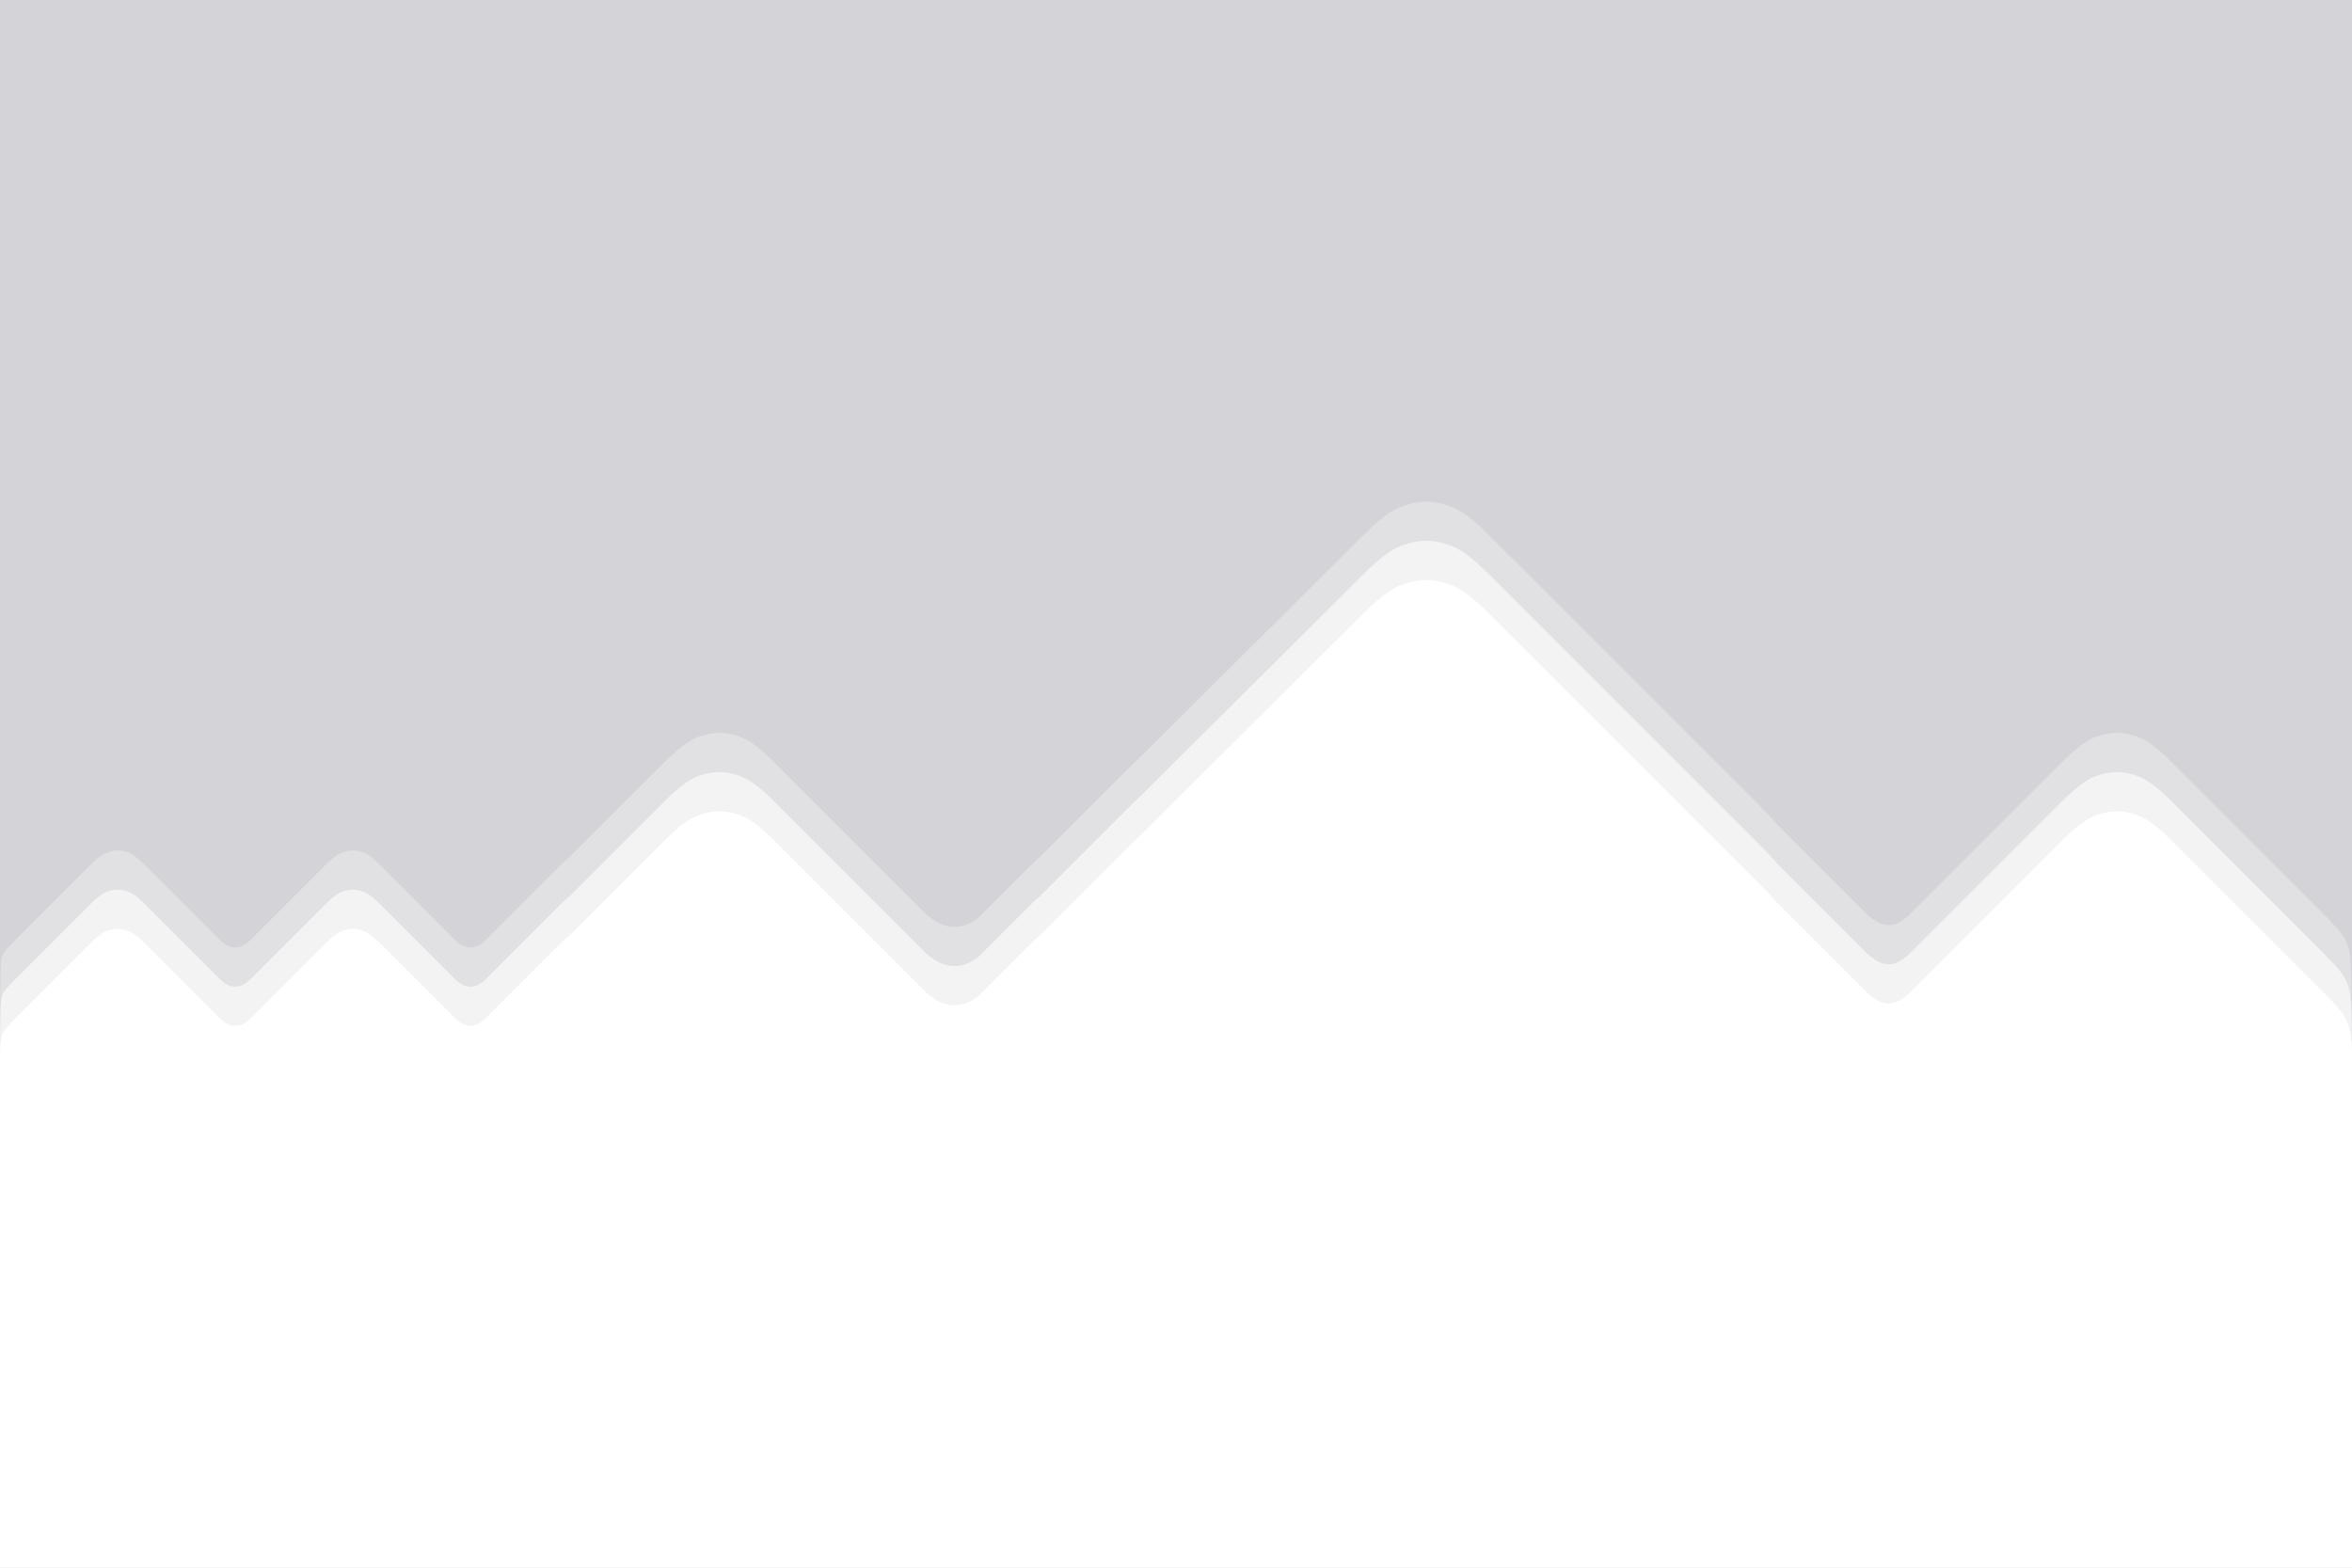 <svg xmlns="http://www.w3.org/2000/svg" width="300" height="200" viewBox="0 0 300 200"><g fill="none" fill-rule="evenodd"><rect width="300" height="200" fill="#D4D4D8"/><rect width="300" height="65" y="135" fill="#FFF"/><g fill="#FFF" transform="translate(0 64)"><path d="M243.845,52.394 L262.894,33.348 C265.365,30.877 266.518,30.239 267.904,29.818 C269.291,29.398 270.709,29.398 272.096,29.818 C273.482,30.239 274.635,30.877 277.106,33.348 L296.155,52.394 C298.626,54.865 299.37,55.81 299.685,57.405 C300,59 300,69 300,72 L0,72 C0,70.5 0,59.25 0.158,58.453 C0.315,57.655 0.687,57.183 1.923,55.947 L11.447,46.424 C12.682,45.189 13.259,44.869 13.952,44.659 C14.646,44.449 15.354,44.449 16.048,44.659 C16.741,44.869 17.318,45.189 18.553,46.424 L28.077,55.947 C29.313,57.183 30.687,57.183 31.923,55.947 L41.447,46.424 C42.682,45.189 43.259,44.869 43.952,44.659 C44.646,44.449 45.354,44.449 46.048,44.659 C46.741,44.869 47.318,45.189 48.553,46.424 L58.077,55.947 C59.313,57.183 60.687,57.183 61.923,55.947 L71.447,46.424 C71.937,45.934 72.323,45.588 72.654,45.336 L84.644,33.348 C87.115,30.877 88.268,30.239 89.654,29.818 C91.041,29.398 92.459,29.398 93.846,29.818 C95.232,30.239 96.385,30.877 98.856,33.348 L117.905,52.394 C120.077,54.567 122.464,54.829 124.688,53.182 L131.447,46.424 C131.937,45.934 132.323,45.588 132.654,45.336 L144.644,33.348 C145.07,32.922 145.457,32.55 145.813,32.224 L173.753,4.414 C176.59,1.577 177.914,0.844 179.506,0.362 C181.098,-0.121 182.726,-0.121 184.317,0.362 C185.909,0.844 187.233,1.577 190.07,4.414 L224.665,39.006 C225.497,39.837 226.148,40.539 226.664,41.155 L237.905,52.394 C240.077,54.567 241.75,54.567 243.845,52.394 Z" opacity=".3"/><path d="M243.845,57.394 L262.894,38.348 C265.365,35.877 266.518,35.239 267.904,34.818 C269.291,34.398 270.709,34.398 272.096,34.818 C273.482,35.239 274.635,35.877 277.106,38.348 L296.155,57.394 C298.626,59.865 299.37,60.81 299.685,62.405 C300,64 300,69 300,72 L0,72 C0,70.5 0,64.25 0.158,63.453 C0.315,62.655 0.687,62.183 1.923,60.947 L11.447,51.424 C12.682,50.189 13.259,49.869 13.952,49.659 C14.646,49.449 15.354,49.449 16.048,49.659 C16.741,49.869 17.318,50.189 18.553,51.424 L28.077,60.947 C29.313,62.183 30.687,62.183 31.923,60.947 L41.447,51.424 C42.682,50.189 43.259,49.869 43.952,49.659 C44.646,49.449 45.354,49.449 46.048,49.659 C46.741,49.869 47.318,50.189 48.553,51.424 L58.077,60.947 C59.313,62.183 60.687,62.183 61.923,60.947 L71.447,51.424 C71.937,50.934 72.323,50.588 72.654,50.336 L84.644,38.348 C87.115,35.877 88.268,35.239 89.654,34.818 C91.041,34.398 92.459,34.398 93.846,34.818 C95.232,35.239 96.385,35.877 98.856,38.348 L117.905,57.394 C120.077,59.567 122.464,59.829 124.688,58.182 L131.447,51.424 C131.937,50.934 132.323,50.588 132.654,50.336 L144.644,38.348 C145.07,37.922 145.457,37.55 145.813,37.224 L173.753,9.414 C176.59,6.577 177.914,5.844 179.506,5.362 C181.098,4.879 182.726,4.879 184.317,5.362 C185.909,5.844 187.233,6.577 190.07,9.414 L224.665,44.006 C225.497,44.837 226.148,45.539 226.664,46.155 L237.905,57.394 C240.077,59.567 241.75,59.567 243.845,57.394 Z" opacity=".6"/><path d="M243.845,62.394 L262.894,43.348 C265.365,40.877 266.518,40.239 267.904,39.818 C269.291,39.398 270.709,39.398 272.096,39.818 C273.482,40.239 274.635,40.877 277.106,43.348 L296.155,62.394 C298.626,64.865 299.37,65.81 299.685,67.405 C300,69 300,69 300,72 L0,72 C0,70.5 0,69.25 0.158,68.453 C0.315,67.655 0.687,67.183 1.923,65.947 L11.447,56.424 C12.682,55.189 13.259,54.869 13.952,54.659 C14.646,54.449 15.354,54.449 16.048,54.659 C16.741,54.869 17.318,55.189 18.553,56.424 L28.077,65.947 C29.313,67.183 30.687,67.183 31.923,65.947 L41.447,56.424 C42.682,55.189 43.259,54.869 43.952,54.659 C44.646,54.449 45.354,54.449 46.048,54.659 C46.741,54.869 47.318,55.189 48.553,56.424 L58.077,65.947 C59.313,67.183 60.687,67.183 61.923,65.947 L71.447,56.424 C71.937,55.934 72.323,55.588 72.654,55.336 L84.644,43.348 C87.115,40.877 88.268,40.239 89.654,39.818 C91.041,39.398 92.459,39.398 93.846,39.818 C95.232,40.239 96.385,40.877 98.856,43.348 L117.905,62.394 C120.077,64.567 122.464,64.829 124.688,63.182 L131.447,56.424 C131.937,55.934 132.323,55.588 132.654,55.336 L144.644,43.348 C145.07,42.922 145.457,42.55 145.813,42.224 L173.753,14.414 C176.59,11.577 177.914,10.844 179.506,10.362 C181.098,9.879 182.726,9.879 184.317,10.362 C185.909,10.844 187.233,11.577 190.07,14.414 L224.665,49.006 C225.497,49.837 226.148,50.539 226.664,51.155 L237.905,62.394 C240.077,64.567 241.75,64.567 243.845,62.394 Z"/></g></g></svg>